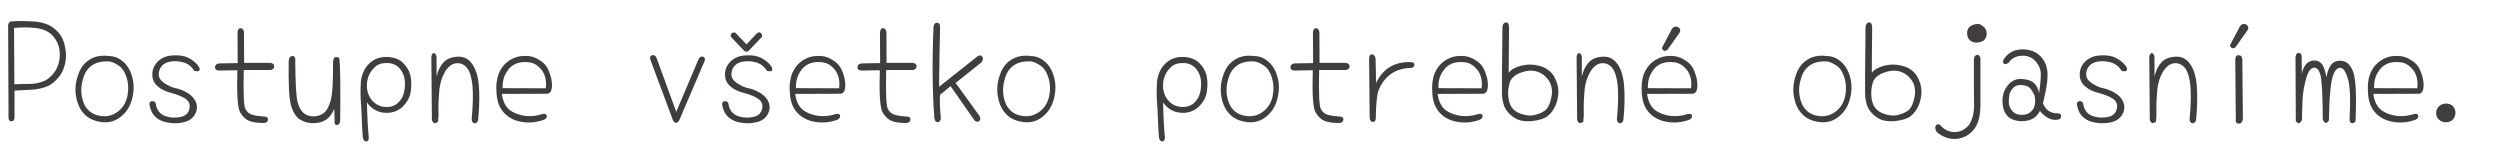 <?xml version="1.0" encoding="UTF-8"?><svg id="a" xmlns="http://www.w3.org/2000/svg" viewBox="0 0 325.32 20.9"><defs><style>.b{fill:#3f3d3d;}</style></defs><path class="b" d="M2.38,2.74c.46,0,.88,0,1.26,.02,.38,.01,.72,.03,1.01,.05,.59,.06,1.15,.21,1.67,.44,.48,.23,.91,.56,1.29,.98,.34,.39,.58,.84,.73,1.36,.07,.25,.13,.51,.17,.76,.04,.25,.07,.52,.08,.8,.01,.55-.08,1.1-.27,1.65-.1,.29-.22,.57-.38,.83-.16,.26-.36,.51-.6,.75-.48,.5-.99,.82-1.53,.98-.55,.18-1.16,.29-1.85,.33-.34,.01-.68,.03-1.03,.04-.35,.02-.69,.04-1.04,.06v3.43c0,.38-.13,.56-.4,.56s-.41-.19-.38-.56l-.05-11.65c-.05-.35,.04-.61,.27-.76l1.05-.09Zm-.51,8.23c.69-.04,1.33-.05,1.93-.05s1.13-.09,1.65-.27c.52-.17,.96-.46,1.31-.87,.38-.39,.65-.86,.84-1.42,.17-.55,.22-1.15,.15-1.82-.1-.69-.38-1.3-.84-1.84-.47-.54-1.15-.88-2.04-1.02-.9-.13-1.91-.15-3.04-.05l.04,7.34Z"/><path class="b" d="M14.03,7.29c.7-.02,1.33,.19,1.89,.65,.58,.45,1,1.1,1.25,1.96,.27,.85,.29,1.77,.07,2.76-.22,1.02-.69,1.84-1.42,2.45-.74,.63-1.58,.89-2.53,.78-.98-.11-1.75-.45-2.31-1.04-.54-.54-.9-1.29-1.07-2.24-.17-.9-.1-1.82,.22-2.76,.29-.93,.78-1.62,1.47-2.05,.68-.45,1.48-.62,2.42-.53Zm.24,.71c-.95-.06-1.69,.1-2.24,.47-.58,.38-.98,.95-1.2,1.71-.25,.78-.32,1.53-.2,2.27,.06,.38,.16,.71,.29,1.02s.31,.58,.55,.82c.42,.47,1.04,.75,1.84,.82,.78,.07,1.48-.15,2.13-.67,.61-.51,.99-1.17,1.15-2,.16-.82,.12-1.6-.11-2.33-.23-.73-.55-1.23-.95-1.51-.18-.13-.38-.25-.58-.36-.21-.11-.43-.19-.67-.24Z"/><path class="b" d="M25.26,9.2c-.28-.48-.68-.82-1.2-1.02-.55-.18-1.09-.25-1.64-.2-.58,.06-1.02,.24-1.31,.54-.3,.34-.45,.71-.45,1.13-.01,.44,.22,.82,.71,1.16,.24,.16,.48,.29,.73,.41,.24,.12,.48,.2,.73,.25,.47,.08,1,.29,1.58,.62,.57,.35,.94,.78,1.11,1.27,.18,.52,.13,1.04-.16,1.54-.3,.52-.78,.85-1.42,1-.64,.16-1.3,.18-1.98,.07-.65-.08-1.2-.31-1.64-.67-.44-.38-.71-.88-.84-1.53-.08-.36,.01-.56,.29-.6,.27-.04,.44,.08,.51,.35,.05,.46,.23,.85,.54,1.16,.28,.29,.71,.48,1.31,.58,.57,.08,1.11,.05,1.62-.11,.5-.17,.8-.51,.91-1.04,.11-.51-.06-.93-.51-1.25-.23-.15-.49-.28-.79-.41-.3-.13-.64-.24-1.03-.34-.38-.1-.71-.21-1.01-.35-.3-.14-.56-.31-.79-.52-.47-.39-.71-.9-.71-1.54-.01-.62,.22-1.18,.69-1.67,.46-.46,1.05-.73,1.76-.8,.35-.04,.68-.04,.98-.02,.3,.02,.59,.07,.85,.15,.51,.16,1.01,.47,1.49,.95,.31,.34,.44,.6,.38,.78-.07,.21-.32,.24-.73,.11Z"/><path class="b" d="M31.75,8.18h3.49c.31,.08,.46,.25,.44,.49s-.19,.39-.49,.44h-3.47c-.07,3.05,0,4.75,.24,5.11,.23,.4,.54,.64,.93,.73,.39,.11,.9,.18,1.53,.22,.33,.01,.48,.15,.45,.42-.04,.25-.21,.39-.53,.42-.8,0-1.43-.09-1.89-.27-.45-.17-.84-.53-1.18-1.09-.35-.54-.48-2.38-.38-5.51l-2.4,.04c-.34-.02-.51-.16-.51-.42,0-.28,.17-.45,.51-.51l2.44-.04-.02-3.94c.02-.41,.16-.61,.4-.6,.24,.01,.39,.18,.44,.49l.02,4.03Z"/><path class="b" d="M38.42,7.87c.02,3.03,.13,4.87,.33,5.51,.19,.65,.47,1.12,.82,1.38,.33,.25,.74,.38,1.24,.38s.91-.14,1.29-.42c.39-.28,.69-.8,.91-1.56,.24-.76,.35-2.47,.33-5.12,.05-.61,.32-.77,.82-.49,.12,1.1,.16,3.82,.11,8.14-.02,.35-.16,.54-.42,.58-.24,.01-.35-.18-.31-.58,0-.46-.02-.97-.05-1.53-.13,.33-.29,.61-.46,.84-.18,.23-.37,.42-.57,.56-.42,.28-.95,.44-1.58,.47-.62,.02-1.21-.12-1.78-.44-.54-.3-.96-.94-1.24-1.91-.13-.48-.22-1.21-.26-2.17-.04-.96-.05-2.18-.03-3.64,.05-.39,.21-.58,.49-.58,.25,0,.38,.19,.38,.58Z"/><path class="b" d="M46.94,10.7c.13-1.03,.49-1.83,1.07-2.4,.58-.58,1.32-.88,2.22-.89,.88,0,1.59,.23,2.13,.69,.53,.5,.88,1.06,1.04,1.69,.15,.65,.16,1.36,.05,2.13-.11,.75-.48,1.42-1.11,2.02-.65,.57-1.44,.81-2.34,.73-.92-.08-1.67-.53-2.25-1.33,.02,.93,.05,1.78,.09,2.53,.04,.75,.08,1.42,.15,2,0,.34-.11,.52-.33,.54-.19,.01-.34-.14-.44-.45-.04-.45-.07-.88-.09-1.28-.02-.41-.04-.8-.05-1.17-.01-.38-.03-.75-.05-1.12-.02-.37-.05-.74-.07-1.1-.06-.73-.06-1.59,0-2.58Zm2-2.11c-.69,.57-1.08,1.29-1.18,2.16-.08,.85,.1,1.58,.55,2.18,.47,.61,1.06,.93,1.76,.98,.71,.07,1.31-.12,1.78-.58,.47-.46,.75-1.1,.82-1.91,.1-.84-.04-1.56-.4-2.16-.39-.63-.94-.98-1.67-1.05-.73-.05-1.28,.08-1.65,.38Z"/><path class="b" d="M56.12,7.49c.04-.38,.15-.57,.33-.58,.19,0,.31,.18,.36,.54v2.51c.18-.78,.48-1.39,.89-1.83,.41-.45,1-.7,1.76-.75,.8-.06,1.44,.22,1.91,.85,.24,.3,.44,.68,.6,1.15,.16,.46,.27,1,.33,1.62,.06,.61,.08,1.3,.07,2.07s-.06,1.63-.15,2.56c-.1,.32-.27,.45-.51,.4-.23-.07-.34-.25-.33-.54,.08-.9,.13-1.71,.15-2.43,.01-.72,0-1.36-.05-1.92-.11-1.08-.35-1.85-.73-2.33-.39-.44-.85-.63-1.38-.58-.53,.05-1.01,.41-1.44,1.07-.19,.33-.36,.69-.49,1.09-.13,.4-.22,.84-.27,1.31-.04,.47-.07,.92-.09,1.34s-.03,.8-.02,1.15c.01,.35,0,.67,0,.94-.02,.28-.04,.52-.06,.71-.4,.3-.67,.22-.8-.24l-.07-8.12Z"/><path class="b" d="M65.3,12.23c.06,.4,.15,.75,.28,1.06,.13,.31,.29,.57,.5,.79,.19,.21,.44,.39,.75,.54,.3,.16,.66,.29,1.07,.38,.84,.19,1.73,.14,2.69-.16,.33-.07,.51,0,.56,.2,.05,.23-.08,.42-.4,.56-.95,.33-1.87,.42-2.78,.27-.93-.13-1.7-.5-2.31-1.11-.62-.62-.96-1.47-1.04-2.54-.05-.55-.05-1.03,0-1.46,.05-.43,.14-.81,.26-1.14,.13-.31,.28-.59,.45-.84,.17-.24,.36-.45,.58-.64,.42-.35,.9-.6,1.42-.75,.25-.06,.51-.1,.77-.11,.26-.01,.51,0,.74,.02,.5,.07,.94,.24,1.34,.51,.22,.12,.41,.26,.58,.43,.17,.16,.31,.34,.44,.54,.22,.4,.39,.87,.53,1.42,.11,.54,.13,1.01,.05,1.38-.07,.38-.25,.58-.53,.62l-5.98,.02Zm5.72-.75c.12-.9-.04-1.66-.47-2.29-.48-.63-1.02-.99-1.62-1.07-.63-.1-1.2-.05-1.71,.13-.25,.1-.49,.24-.72,.43-.22,.19-.42,.43-.59,.72-.36,.57-.53,1.26-.51,2.07l5.62,.02Z"/><path class="b" d="M88.42,15.61c-.27,.48-.55,.51-.84,.07l-2.89-7.76c-.16-.4-.11-.64,.15-.73,.25-.07,.45,.03,.58,.31l2.58,7.05,2.94-6.94c.21-.25,.41-.32,.62-.2,.21,.13,.23,.36,.07,.67l-3.22,7.52Z"/><path class="b" d="M99.78,9.2c-.28-.48-.68-.82-1.2-1.02-.55-.18-1.09-.25-1.64-.2-.58,.06-1.02,.24-1.31,.54-.3,.34-.45,.71-.45,1.13-.01,.44,.22,.82,.71,1.16,.24,.16,.48,.29,.73,.41,.24,.12,.48,.2,.73,.25,.47,.08,1,.29,1.58,.62,.57,.35,.94,.78,1.11,1.27,.18,.52,.13,1.04-.16,1.54-.3,.52-.78,.85-1.42,1-.64,.16-1.3,.18-1.98,.07-.65-.08-1.2-.31-1.64-.67-.44-.38-.71-.88-.84-1.53-.08-.36,.01-.56,.29-.6,.27-.04,.44,.08,.51,.35,.05,.46,.23,.85,.54,1.16,.28,.29,.71,.48,1.31,.58,.57,.08,1.11,.05,1.62-.11,.5-.17,.8-.51,.91-1.04,.11-.51-.06-.93-.51-1.25-.23-.15-.49-.28-.79-.41-.3-.13-.64-.24-1.03-.34-.38-.1-.71-.21-1.01-.35-.3-.14-.56-.31-.79-.52-.47-.39-.71-.9-.71-1.54-.01-.62,.22-1.18,.69-1.67,.46-.46,1.05-.73,1.76-.8,.35-.04,.68-.04,.98-.02,.3,.02,.59,.07,.85,.15,.51,.16,1.01,.47,1.49,.95,.31,.34,.44,.6,.38,.78-.07,.21-.32,.24-.73,.11Zm-4.58-4.31c-.17-.19-.16-.38,.02-.56,.08-.07,.18-.11,.29-.11s.2,.04,.27,.13l1.36,1.42,1.34-1.42c.18-.18,.37-.19,.56-.02,.18,.18,.19,.37,.02,.56l-1.65,1.73c-.07,.07-.16,.11-.27,.11-.12,0-.22-.04-.29-.11l-1.65-1.73Z"/><path class="b" d="M103.47,12.23c.06,.4,.15,.75,.28,1.06,.13,.31,.29,.57,.5,.79,.19,.21,.44,.39,.75,.54,.3,.16,.66,.29,1.07,.38,.84,.19,1.73,.14,2.69-.16,.33-.07,.51,0,.56,.2,.05,.23-.08,.42-.4,.56-.95,.33-1.87,.42-2.78,.27-.93-.13-1.7-.5-2.31-1.11-.62-.62-.96-1.47-1.04-2.54-.05-.55-.05-1.03,0-1.46,.05-.43,.14-.81,.26-1.14,.13-.31,.28-.59,.45-.84,.17-.24,.36-.45,.58-.64,.42-.35,.9-.6,1.42-.75,.25-.06,.51-.1,.77-.11,.26-.01,.51,0,.74,.02,.5,.07,.94,.24,1.34,.51,.22,.12,.41,.26,.58,.43,.17,.16,.31,.34,.44,.54,.22,.4,.39,.87,.53,1.42,.11,.54,.13,1.01,.05,1.38-.07,.38-.25,.58-.53,.62l-5.98,.02Zm5.72-.75c.12-.9-.04-1.66-.47-2.29-.48-.63-1.02-.99-1.62-1.07-.63-.1-1.2-.05-1.71,.13-.25,.1-.49,.24-.72,.43-.22,.19-.42,.43-.59,.72-.36,.57-.53,1.26-.51,2.07l5.62,.02Z"/><path class="b" d="M115.35,8.18h3.49c.31,.08,.46,.25,.44,.49s-.19,.39-.49,.44h-3.47c-.07,3.05,0,4.75,.24,5.11,.23,.4,.54,.64,.93,.73,.39,.11,.9,.18,1.53,.22,.33,.01,.48,.15,.45,.42-.04,.25-.21,.39-.53,.42-.8,0-1.43-.09-1.89-.27-.45-.17-.84-.53-1.18-1.09-.35-.54-.48-2.38-.38-5.51l-2.4,.04c-.34-.02-.51-.16-.51-.42,0-.28,.17-.45,.51-.51l2.44-.04-.02-3.94c.02-.41,.16-.61,.4-.6,.24,.01,.39,.18,.44,.49l.02,4.03Z"/><path class="b" d="M124.35,10.79l3.11,4.29c.16,.36,.13,.6-.09,.71-.22,.11-.41,.06-.58-.15l-3.09-4.43-1.38,1.13c-.05,.88-.01,1.87,.11,2.94-.01,.36-.13,.57-.35,.62-.22,.05-.38-.1-.49-.45-.27-3.59-.3-7.58-.11-12,.07-.35,.23-.51,.47-.49,.25,.01,.38,.19,.38,.55-.04,1.42-.06,2.77-.08,4.06-.02,1.29-.03,2.53-.05,3.72l5.02-3.98c.27-.16,.47-.13,.62,.09,.13,.25,.07,.51-.18,.76l-3.31,2.63Z"/><path class="b" d="M133.98,7.29c.7-.02,1.33,.19,1.89,.65,.58,.45,1,1.1,1.25,1.96,.27,.85,.29,1.77,.07,2.76-.22,1.02-.69,1.84-1.42,2.45-.74,.63-1.58,.89-2.53,.78-.98-.11-1.75-.45-2.31-1.04-.54-.54-.9-1.29-1.07-2.24-.17-.9-.1-1.82,.22-2.76,.29-.93,.78-1.62,1.47-2.05,.68-.45,1.48-.62,2.42-.53Zm.24,.71c-.95-.06-1.69,.1-2.24,.47-.58,.38-.98,.95-1.2,1.71-.25,.78-.32,1.53-.2,2.27,.06,.38,.16,.71,.29,1.02s.31,.58,.55,.82c.42,.47,1.04,.75,1.84,.82,.78,.07,1.48-.15,2.13-.67,.61-.51,.99-1.17,1.15-2,.16-.82,.12-1.6-.11-2.33-.23-.73-.55-1.23-.95-1.51-.18-.13-.38-.25-.58-.36-.21-.11-.43-.19-.67-.24Z"/><path class="b" d="M150.54,10.7c.13-1.03,.49-1.83,1.07-2.4,.58-.58,1.32-.88,2.22-.89,.88,0,1.59,.23,2.13,.69,.53,.5,.88,1.06,1.04,1.69,.15,.65,.16,1.36,.05,2.13-.11,.75-.48,1.42-1.11,2.02-.65,.57-1.44,.81-2.34,.73-.92-.08-1.67-.53-2.25-1.33,.02,.93,.05,1.78,.09,2.53,.04,.75,.08,1.42,.15,2,0,.34-.11,.52-.33,.54-.19,.01-.34-.14-.44-.45-.04-.45-.07-.88-.09-1.28-.02-.41-.04-.8-.05-1.17-.01-.38-.03-.75-.05-1.12-.02-.37-.05-.74-.07-1.1-.06-.73-.06-1.59,0-2.58Zm2-2.11c-.69,.57-1.08,1.29-1.18,2.16-.08,.85,.1,1.58,.55,2.18,.47,.61,1.06,.93,1.76,.98,.71,.07,1.31-.12,1.78-.58,.47-.46,.75-1.1,.82-1.91,.1-.84-.04-1.56-.4-2.16-.39-.63-.94-.98-1.67-1.05-.73-.05-1.28,.08-1.65,.38Z"/><path class="b" d="M163.06,7.29c.7-.02,1.33,.19,1.89,.65,.58,.45,1,1.1,1.25,1.96,.27,.85,.29,1.77,.07,2.76-.22,1.02-.69,1.84-1.42,2.45-.74,.63-1.58,.89-2.53,.78-.98-.11-1.75-.45-2.31-1.04-.54-.54-.9-1.29-1.07-2.24-.17-.9-.1-1.82,.22-2.76,.29-.93,.78-1.62,1.47-2.05,.68-.45,1.48-.62,2.42-.53Zm.24,.71c-.95-.06-1.69,.1-2.24,.47-.58,.38-.98,.95-1.2,1.71-.25,.78-.32,1.53-.2,2.27,.06,.38,.16,.71,.29,1.02s.31,.58,.55,.82c.42,.47,1.04,.75,1.84,.82,.78,.07,1.48-.15,2.13-.67,.61-.51,.99-1.17,1.15-2,.16-.82,.12-1.6-.11-2.33-.23-.73-.54-1.23-.95-1.51-.18-.13-.38-.25-.58-.36-.21-.11-.43-.19-.67-.24Z"/><path class="b" d="M171.69,8.18h3.49c.31,.08,.46,.25,.44,.49-.02,.24-.19,.39-.49,.44h-3.47c-.07,3.05,0,4.75,.24,5.11,.23,.4,.54,.64,.93,.73,.39,.11,.9,.18,1.53,.22,.33,.01,.48,.15,.45,.42-.04,.25-.21,.39-.53,.42-.8,0-1.43-.09-1.89-.27-.45-.17-.84-.53-1.18-1.09-.35-.54-.48-2.38-.38-5.51l-2.4,.04c-.34-.02-.51-.16-.51-.42,0-.28,.17-.45,.51-.51l2.44-.04-.02-3.94c.02-.41,.16-.61,.4-.6,.24,.01,.39,.18,.44,.49l.02,4.03Z"/><path class="b" d="M179.07,10.81c.87-1.88,2.38-2.79,4.53-2.73,.29,.01,.44,.13,.46,.36,0,.22-.15,.35-.46,.4-2.05,.06-3.45,1.04-4.22,2.94-.1,.27-.18,.69-.24,1.28s-.1,1.33-.11,2.23c0,.38-.11,.57-.33,.58-.24,.02-.4-.13-.47-.47l-.07-7.61c-.04-.42,.07-.66,.31-.71,.25-.06,.43,.12,.53,.53l.07,3.2Z"/><path class="b" d="M187.07,12.23c.06,.4,.15,.75,.28,1.06,.13,.31,.29,.57,.5,.79,.19,.21,.44,.39,.75,.54,.3,.16,.66,.29,1.07,.38,.84,.19,1.73,.14,2.69-.16,.33-.07,.52,0,.56,.2,.05,.23-.08,.42-.4,.56-.95,.33-1.87,.42-2.78,.27-.93-.13-1.7-.5-2.31-1.11-.62-.62-.96-1.47-1.04-2.54-.05-.55-.04-1.03,0-1.46,.05-.43,.14-.81,.26-1.14,.13-.31,.29-.59,.46-.84,.17-.24,.36-.45,.58-.64,.42-.35,.9-.6,1.42-.75,.25-.06,.51-.1,.77-.11,.26-.01,.51,0,.74,.02,.5,.07,.95,.24,1.35,.51,.22,.12,.41,.26,.58,.43,.17,.16,.32,.34,.44,.54,.22,.4,.39,.87,.53,1.42,.11,.54,.13,1.01,.05,1.38-.07,.38-.25,.58-.53,.62l-5.98,.02Zm5.72-.75c.12-.9-.04-1.66-.47-2.29-.48-.63-1.02-.99-1.62-1.07-.63-.1-1.2-.05-1.71,.13-.25,.1-.49,.24-.72,.43-.22,.19-.42,.43-.59,.72-.36,.57-.53,1.26-.51,2.07l5.62,.02Z"/><path class="b" d="M196.37,3.54c-.04,3.45-.05,5.43-.05,5.94,.29-.41,.84-.73,1.64-.94,.79-.19,1.6-.18,2.44,.05,.81,.23,1.42,.68,1.82,1.34,.18,.33,.32,.65,.42,.97,.1,.32,.15,.65,.15,.97,0,.67-.13,1.29-.38,1.87-.28,.61-.62,1.07-1.04,1.38-.42,.33-1.11,.54-2.07,.64-.97,.08-1.75-.08-2.33-.49-.3-.21-.55-.43-.75-.66-.19-.24-.35-.48-.46-.74-.1-.27-.17-.55-.23-.84s-.08-.62-.08-.95c-.01-.34,0-1.23,0-2.66,.02-1.44,.04-3.43,.06-5.97,.07-.36,.24-.54,.49-.53,.24,.01,.36,.22,.36,.62Zm1.64,11.3c.64,.21,1.2,.25,1.67,.13,.24-.06,.47-.13,.69-.22,.22-.08,.42-.19,.62-.33,.39-.25,.68-.81,.87-1.67,.19-.85,.1-1.59-.29-2.22-.41-.62-.93-1.02-1.56-1.22-.63-.19-1.33-.15-2.11,.15-.38,.13-.68,.3-.92,.51-.24,.21-.4,.44-.5,.69-.08,.27-.15,.55-.19,.85-.04,.3-.05,.6-.03,.92,.04,.65,.19,1.17,.46,1.54,.13,.19,.31,.36,.52,.51s.47,.27,.77,.36Z"/><path class="b" d="M205.15,7.49c.04-.38,.15-.57,.33-.58,.19,0,.31,.18,.36,.54v2.51c.18-.78,.48-1.39,.89-1.83,.41-.45,1-.7,1.76-.75,.8-.06,1.44,.22,1.91,.85,.24,.3,.44,.68,.6,1.15,.16,.46,.27,1,.33,1.62,.06,.61,.08,1.3,.07,2.07-.01,.78-.06,1.63-.15,2.56-.1,.32-.27,.45-.51,.4-.23-.07-.34-.25-.33-.54,.08-.9,.13-1.71,.15-2.43,.01-.72,0-1.36-.05-1.92-.11-1.08-.35-1.85-.73-2.33-.39-.44-.85-.63-1.38-.58-.53,.05-1.01,.41-1.44,1.07-.19,.33-.36,.69-.49,1.09-.13,.4-.22,.84-.27,1.31-.04,.47-.07,.92-.09,1.34s-.03,.8-.02,1.15c.01,.35,0,.67,0,.94-.02,.28-.04,.52-.06,.71-.4,.3-.67,.22-.8-.24l-.07-8.12Z"/><path class="b" d="M214.33,12.23c.06,.4,.15,.75,.28,1.06,.13,.31,.29,.57,.5,.79,.19,.21,.44,.39,.75,.54,.3,.16,.66,.29,1.07,.38,.84,.19,1.73,.14,2.69-.16,.33-.07,.52,0,.56,.2,.05,.23-.08,.42-.4,.56-.95,.33-1.87,.42-2.78,.27-.93-.13-1.7-.5-2.31-1.11-.62-.62-.96-1.47-1.04-2.54-.05-.55-.04-1.03,0-1.46,.05-.43,.14-.81,.26-1.14,.13-.31,.29-.59,.46-.84,.17-.24,.36-.45,.58-.64,.42-.35,.9-.6,1.42-.75,.25-.06,.51-.1,.77-.11,.26-.01,.51,0,.74,.02,.5,.07,.95,.24,1.35,.51,.22,.12,.41,.26,.58,.43,.17,.16,.32,.34,.44,.54,.22,.4,.39,.87,.53,1.42,.11,.54,.13,1.01,.05,1.38-.07,.38-.25,.58-.53,.62l-5.98,.02Zm5.72-.75c.12-.9-.04-1.66-.47-2.29-.48-.63-1.02-.99-1.62-1.07-.63-.1-1.2-.05-1.71,.13-.25,.1-.49,.24-.72,.43-.22,.19-.42,.43-.59,.72-.36,.57-.53,1.26-.51,2.07l5.62,.02Zm-2.58-7.56c.12-.23,.26-.37,.43-.43,.16-.05,.31-.04,.45,.03,.14,.07,.23,.18,.28,.33,.05,.15,0,.31-.13,.49l-1.44,2.04c-.12,.17-.25,.25-.39,.24-.14-.01-.25-.07-.33-.18-.08-.11-.08-.23,0-.36l1.13-2.14Z"/><path class="b" d="M237.57,7.29c.7-.02,1.33,.19,1.89,.65,.58,.45,1,1.1,1.25,1.96,.27,.85,.29,1.77,.07,2.76-.22,1.02-.69,1.84-1.42,2.45-.74,.63-1.58,.89-2.53,.78-.98-.11-1.75-.45-2.31-1.04-.54-.54-.9-1.29-1.07-2.24-.17-.9-.1-1.82,.22-2.76,.29-.93,.78-1.62,1.47-2.05,.68-.45,1.48-.62,2.42-.53Zm.24,.71c-.95-.06-1.69,.1-2.24,.47-.58,.38-.98,.95-1.2,1.71-.25,.78-.32,1.53-.2,2.27,.06,.38,.16,.71,.29,1.02,.13,.3,.31,.58,.54,.82,.42,.47,1.04,.75,1.84,.82,.77,.07,1.48-.15,2.13-.67,.61-.51,.99-1.17,1.15-2,.16-.82,.12-1.6-.11-2.33-.23-.73-.54-1.23-.95-1.51-.18-.13-.38-.25-.58-.36-.21-.11-.43-.19-.67-.24Z"/><path class="b" d="M243.62,3.54c-.04,3.45-.05,5.43-.05,5.94,.29-.41,.84-.73,1.64-.94,.79-.19,1.6-.18,2.44,.05,.81,.23,1.42,.68,1.82,1.34,.18,.33,.32,.65,.42,.97,.1,.32,.15,.65,.15,.97,0,.67-.13,1.29-.38,1.87-.28,.61-.62,1.07-1.04,1.38-.42,.33-1.11,.54-2.07,.64-.97,.08-1.75-.08-2.33-.49-.3-.21-.55-.43-.75-.66-.19-.24-.35-.48-.46-.74-.1-.27-.17-.55-.23-.84s-.08-.62-.08-.95c-.01-.34,0-1.23,0-2.66,.02-1.44,.04-3.43,.06-5.97,.07-.36,.24-.54,.49-.53,.24,.01,.36,.22,.36,.62Zm1.64,11.3c.64,.21,1.2,.25,1.67,.13,.24-.06,.47-.13,.69-.22,.22-.08,.42-.19,.62-.33,.39-.25,.68-.81,.87-1.67,.19-.85,.1-1.59-.29-2.22-.41-.62-.93-1.02-1.56-1.22-.63-.19-1.33-.15-2.11,.15-.38,.13-.68,.3-.92,.51-.24,.21-.4,.44-.5,.69-.08,.27-.15,.55-.19,.85-.04,.3-.05,.6-.03,.92,.04,.65,.19,1.17,.46,1.54,.13,.19,.31,.36,.52,.51s.47,.27,.77,.36Z"/><path class="b" d="M257.71,7.65v6.02c0,1.42-.29,2.48-.87,3.2-.58,.7-1.32,1.1-2.22,1.2-.91,.08-1.78-.21-2.6-.89-.23-.41-.25-.72-.05-.91,.19-.19,.44-.12,.73,.24,.51,.48,1.11,.71,1.8,.67,.67-.04,1.24-.35,1.73-.95,.22-.32,.38-.7,.5-1.16,.11-.46,.17-1.01,.15-1.64-.01-.63-.02-1.42-.02-2.38v-3.4c.05-.32,.19-.48,.44-.51,.23-.01,.37,.16,.42,.51Zm.42-2.36c-.58,.29-1.08,.33-1.51,.13s-.64-.58-.64-1.11,.25-.88,.76-1.07c.51-.19,.93-.15,1.25,.13,.34,.25,.52,.56,.54,.91,.02,.4-.12,.74-.42,1.02Z"/><path class="b" d="M260.8,7.63c.34-.51,.81-.87,1.42-1.07,.58-.16,1.19-.18,1.82-.05,.59,.12,1.1,.41,1.53,.85,.21,.23,.38,.48,.52,.74,.14,.26,.23,.54,.28,.84,.06,.3,.08,.65,.07,1.03-.01,.38-.05,.81-.13,1.28-.08,.47-.17,.89-.25,1.25s-.15,.67-.21,.93c.19,.5,.46,.84,.8,1.04,.33,.19,.68,.28,1.05,.27,.35-.01,.52,.12,.51,.4-.01,.3-.25,.46-.73,.46-.45,0-.86-.14-1.24-.42-.4-.29-.66-.55-.78-.76-.28,.56-.67,.93-1.16,1.13-.53,.21-1.11,.27-1.73,.18-.3-.05-.58-.13-.83-.25-.25-.12-.46-.3-.63-.53-.35-.42-.53-1.04-.53-1.84-.01-.78,.23-1.46,.73-2.05,.48-.58,1.09-.84,1.82-.78,.7,.04,1.22,.22,1.56,.54,.33,.3,.54,.73,.65,1.29,.22-1.49,.28-2.46,.18-2.93-.11-.45-.32-.84-.62-1.18-.29-.35-.66-.58-1.11-.69-.46-.1-.91-.08-1.34,.05-.45,.13-.81,.41-1.09,.82-.29,.18-.5,.21-.62,.09-.13-.13-.12-.35,.04-.64Zm3.96,4.8c-.23-.47-.44-.81-.64-1-.17-.18-.5-.3-.98-.36-.48-.04-.85,.06-1.09,.29-.13,.12-.24,.25-.32,.37s-.14,.26-.19,.39c-.05,.15-.08,.31-.1,.48-.02,.18-.03,.37-.04,.59-.01,.41,.11,.79,.36,1.13,.23,.34,.56,.54,1,.6,.42,.06,.81,.02,1.15-.13,.34-.17,.6-.44,.78-.82,.16-.39,.18-.9,.07-1.54Z"/><path class="b" d="M276.07,9.2c-.28-.48-.68-.82-1.2-1.02-.55-.18-1.09-.25-1.64-.2-.58,.06-1.02,.24-1.31,.54-.3,.34-.45,.71-.45,1.13-.01,.44,.22,.82,.71,1.16,.24,.16,.49,.29,.73,.41s.48,.2,.73,.25c.47,.08,1,.29,1.58,.62,.57,.35,.94,.78,1.11,1.27,.18,.52,.13,1.04-.16,1.54-.3,.52-.78,.85-1.42,1-.64,.16-1.3,.18-1.98,.07-.65-.08-1.2-.31-1.64-.67-.44-.38-.71-.88-.84-1.53-.08-.36,.01-.56,.29-.6,.27-.04,.44,.08,.51,.35,.05,.46,.23,.85,.54,1.16,.28,.29,.71,.48,1.31,.58,.57,.08,1.11,.05,1.62-.11,.5-.17,.8-.51,.91-1.04,.11-.51-.06-.93-.51-1.25-.23-.15-.49-.28-.79-.41-.3-.13-.64-.24-1.03-.34-.38-.1-.71-.21-1.01-.35-.3-.14-.56-.31-.79-.52-.47-.39-.71-.9-.71-1.54-.01-.62,.22-1.18,.69-1.67,.46-.46,1.05-.73,1.76-.8,.35-.04,.68-.04,.98-.02s.59,.07,.85,.15c.51,.16,1,.47,1.49,.95,.31,.34,.44,.6,.38,.78-.07,.21-.32,.24-.73,.11Z"/><path class="b" d="M279.67,7.49c.04-.38,.15-.57,.33-.58,.19,0,.31,.18,.36,.54v2.51c.18-.78,.48-1.39,.89-1.83,.41-.45,1-.7,1.76-.75,.8-.06,1.44,.22,1.91,.85,.24,.3,.44,.68,.6,1.15,.16,.46,.27,1,.33,1.62,.06,.61,.08,1.3,.07,2.07-.01,.78-.06,1.63-.15,2.56-.1,.32-.27,.45-.51,.4-.23-.07-.34-.25-.33-.54,.08-.9,.13-1.71,.15-2.43,.01-.72,0-1.36-.05-1.92-.11-1.08-.35-1.85-.73-2.33-.39-.44-.85-.63-1.38-.58-.53,.05-1.01,.41-1.44,1.07-.19,.33-.36,.69-.49,1.09-.13,.4-.22,.84-.27,1.31-.04,.47-.07,.92-.09,1.34s-.03,.8-.02,1.15c.01,.35,0,.67,0,.94-.02,.28-.04,.52-.06,.71-.4,.3-.67,.22-.8-.24l-.07-8.12Z"/><path class="b" d="M291.39,3.58c.12-.23,.26-.37,.43-.43,.16-.05,.31-.05,.45,.03,.14,.07,.23,.18,.28,.33,.05,.14,0,.31-.13,.49l-1.44,2.04c-.12,.17-.25,.25-.39,.24-.14-.01-.25-.07-.33-.18-.08-.11-.08-.23,0-.36l1.13-2.14Zm.47,11.94c-.08,.4-.27,.59-.56,.56-.3-.02-.42-.21-.36-.56l-.07-7.76c.01-.4,.16-.59,.45-.58,.3,.02,.46,.21,.47,.56l.07,7.78Z"/><path class="b" d="M299.51,9.67c.11-.57,.31-1.03,.62-1.38,.31-.29,.68-.43,1.09-.42,.21,.01,.39,.06,.55,.15,.16,.09,.31,.22,.43,.39,.23,.36,.41,.91,.53,1.64,.06-.33,.14-.63,.24-.91,.1-.28,.22-.51,.38-.71,.31-.41,.78-.58,1.4-.51,.64,.07,1.13,.54,1.45,1.4,.35,.87,.46,2.96,.33,6.27,0,.28-.13,.42-.4,.44-.28,0-.41-.21-.38-.64,.13-2.5,.06-4.2-.22-5.12-.28-.96-.61-1.44-1-1.45-.39-.02-.71,.34-.96,1.09-.13,.38-.25,1.04-.34,2s-.15,2.21-.17,3.74c-.29,.5-.56,.46-.8-.11-.01-1.37-.04-2.5-.07-3.4-.04-.9-.09-1.56-.16-2-.15-.88-.44-1.33-.87-1.34-.45,0-.81,.48-1.07,1.44-.28,.97-.44,1.96-.47,2.96-.02,.51-.04,.97-.05,1.37-.01,.41-.02,.75-.02,1.04-.27,.52-.53,.56-.8,.13l-.04-8.23c.02-.41,.16-.62,.42-.62,.25,.01,.38,.17,.38,.47l.02,2.31Z"/><path class="b" d="M308.83,12.23c.06,.4,.15,.75,.28,1.06,.13,.31,.29,.57,.5,.79,.19,.21,.44,.39,.75,.54,.3,.16,.66,.29,1.07,.38,.84,.19,1.73,.14,2.69-.16,.33-.07,.52,0,.56,.2,.05,.23-.08,.42-.4,.56-.95,.33-1.87,.42-2.78,.27-.93-.13-1.7-.5-2.31-1.11-.62-.62-.96-1.47-1.04-2.54-.05-.55-.04-1.03,0-1.46,.05-.43,.14-.81,.26-1.14,.13-.31,.29-.59,.46-.84,.17-.24,.36-.45,.58-.64,.42-.35,.9-.6,1.42-.75,.25-.06,.51-.1,.77-.11,.26-.01,.51,0,.74,.02,.5,.07,.95,.24,1.35,.51,.22,.12,.41,.26,.58,.43,.17,.16,.32,.34,.44,.54,.22,.4,.39,.87,.53,1.42,.11,.54,.13,1.01,.05,1.38-.07,.38-.25,.58-.53,.62l-5.98,.02Zm5.72-.75c.12-.9-.04-1.66-.47-2.29-.48-.63-1.02-.99-1.62-1.07-.63-.1-1.2-.05-1.71,.13-.25,.1-.49,.24-.72,.43-.22,.19-.42,.43-.59,.72-.36,.57-.53,1.26-.51,2.07l5.62,.02Z"/><path class="b" d="M319.52,14.67c0,.36-.11,.66-.34,.89-.22,.23-.54,.35-.94,.35-.32,0-.6-.11-.85-.33-.25-.22-.38-.5-.38-.84,0-.39,.13-.69,.38-.92,.25-.22,.56-.34,.91-.34,.4,0,.7,.12,.91,.35s.31,.51,.31,.83Z"/></svg>